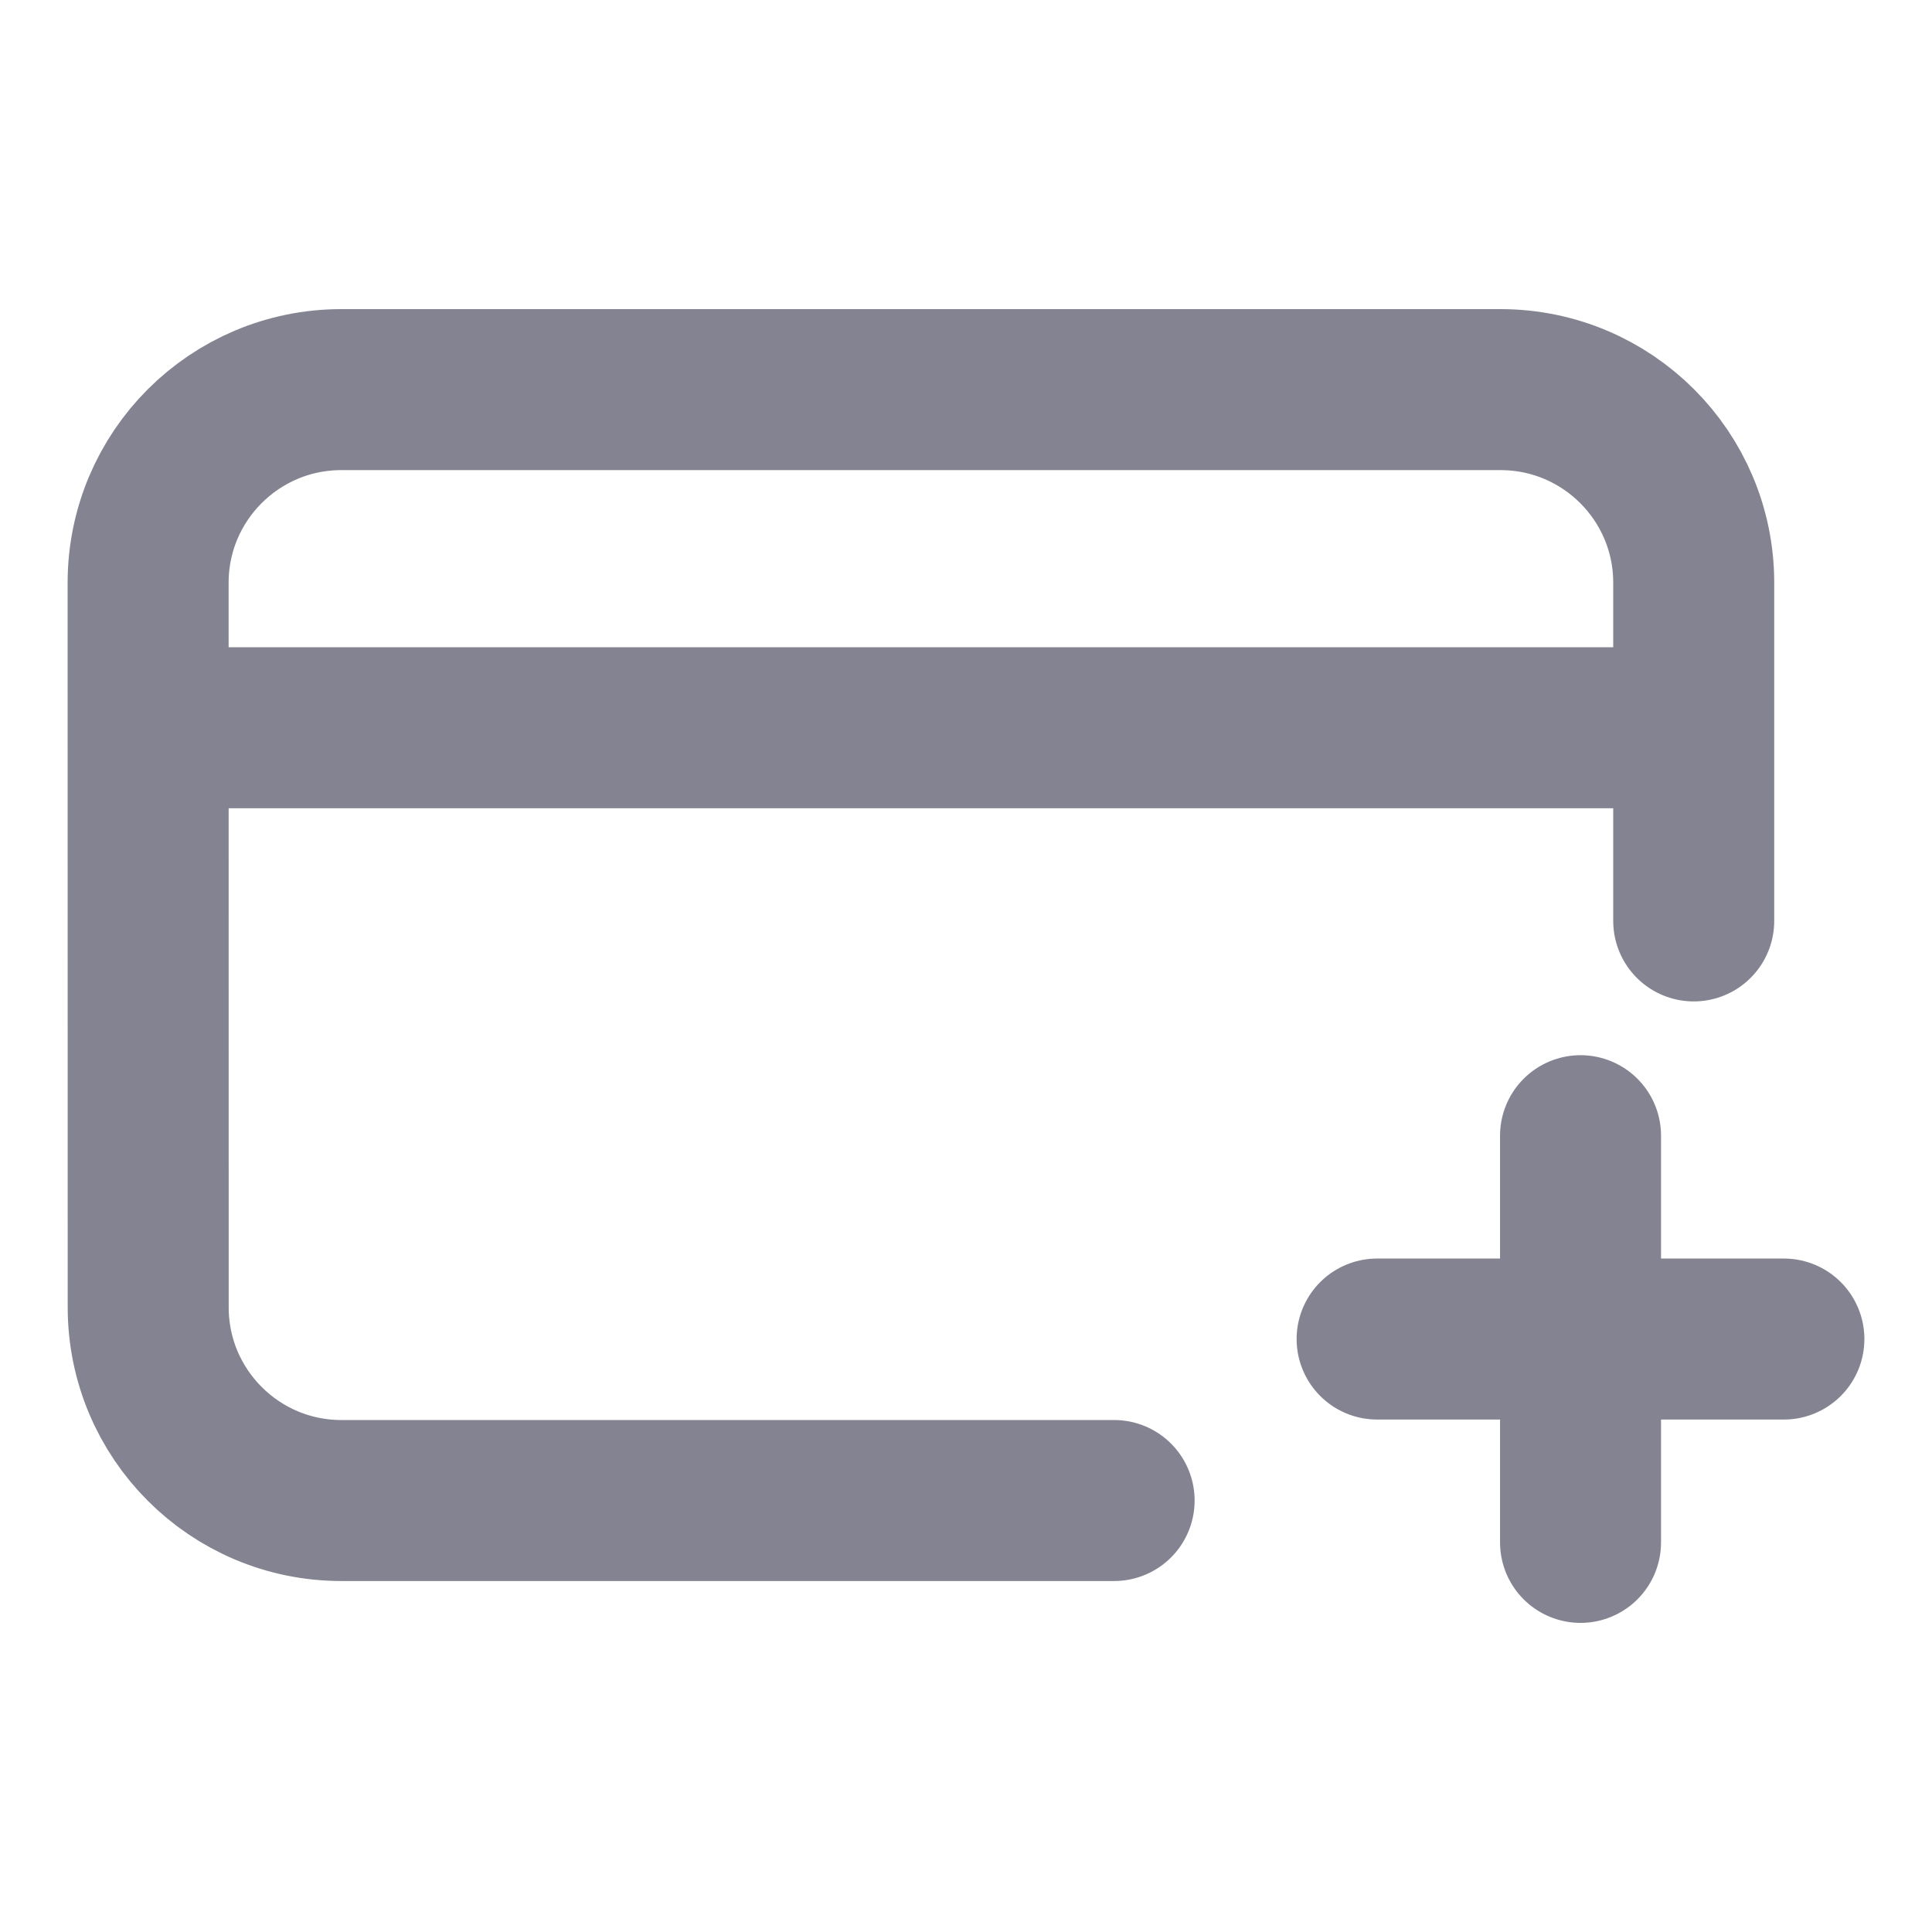 <svg width="24" height="24" viewBox="0 0 24 24" fill="none" xmlns="http://www.w3.org/2000/svg">
<path d="M13.84 18.64H4.241C2.915 18.64 1.841 17.565 1.841 16.24L1.84 7.24C1.84 5.914 2.915 4.84 4.24 4.84H18.64C19.965 4.84 21.04 5.914 21.04 7.239L21.04 11.44M2.44 9.04H20.44M19.634 19.16L19.634 16.634M19.634 16.634L19.634 14.108M19.634 16.634H17.107M19.634 16.634H22.16" stroke="#848392" stroke-width="2" stroke-linecap="round" stroke-linejoin="round"/>
</svg>
